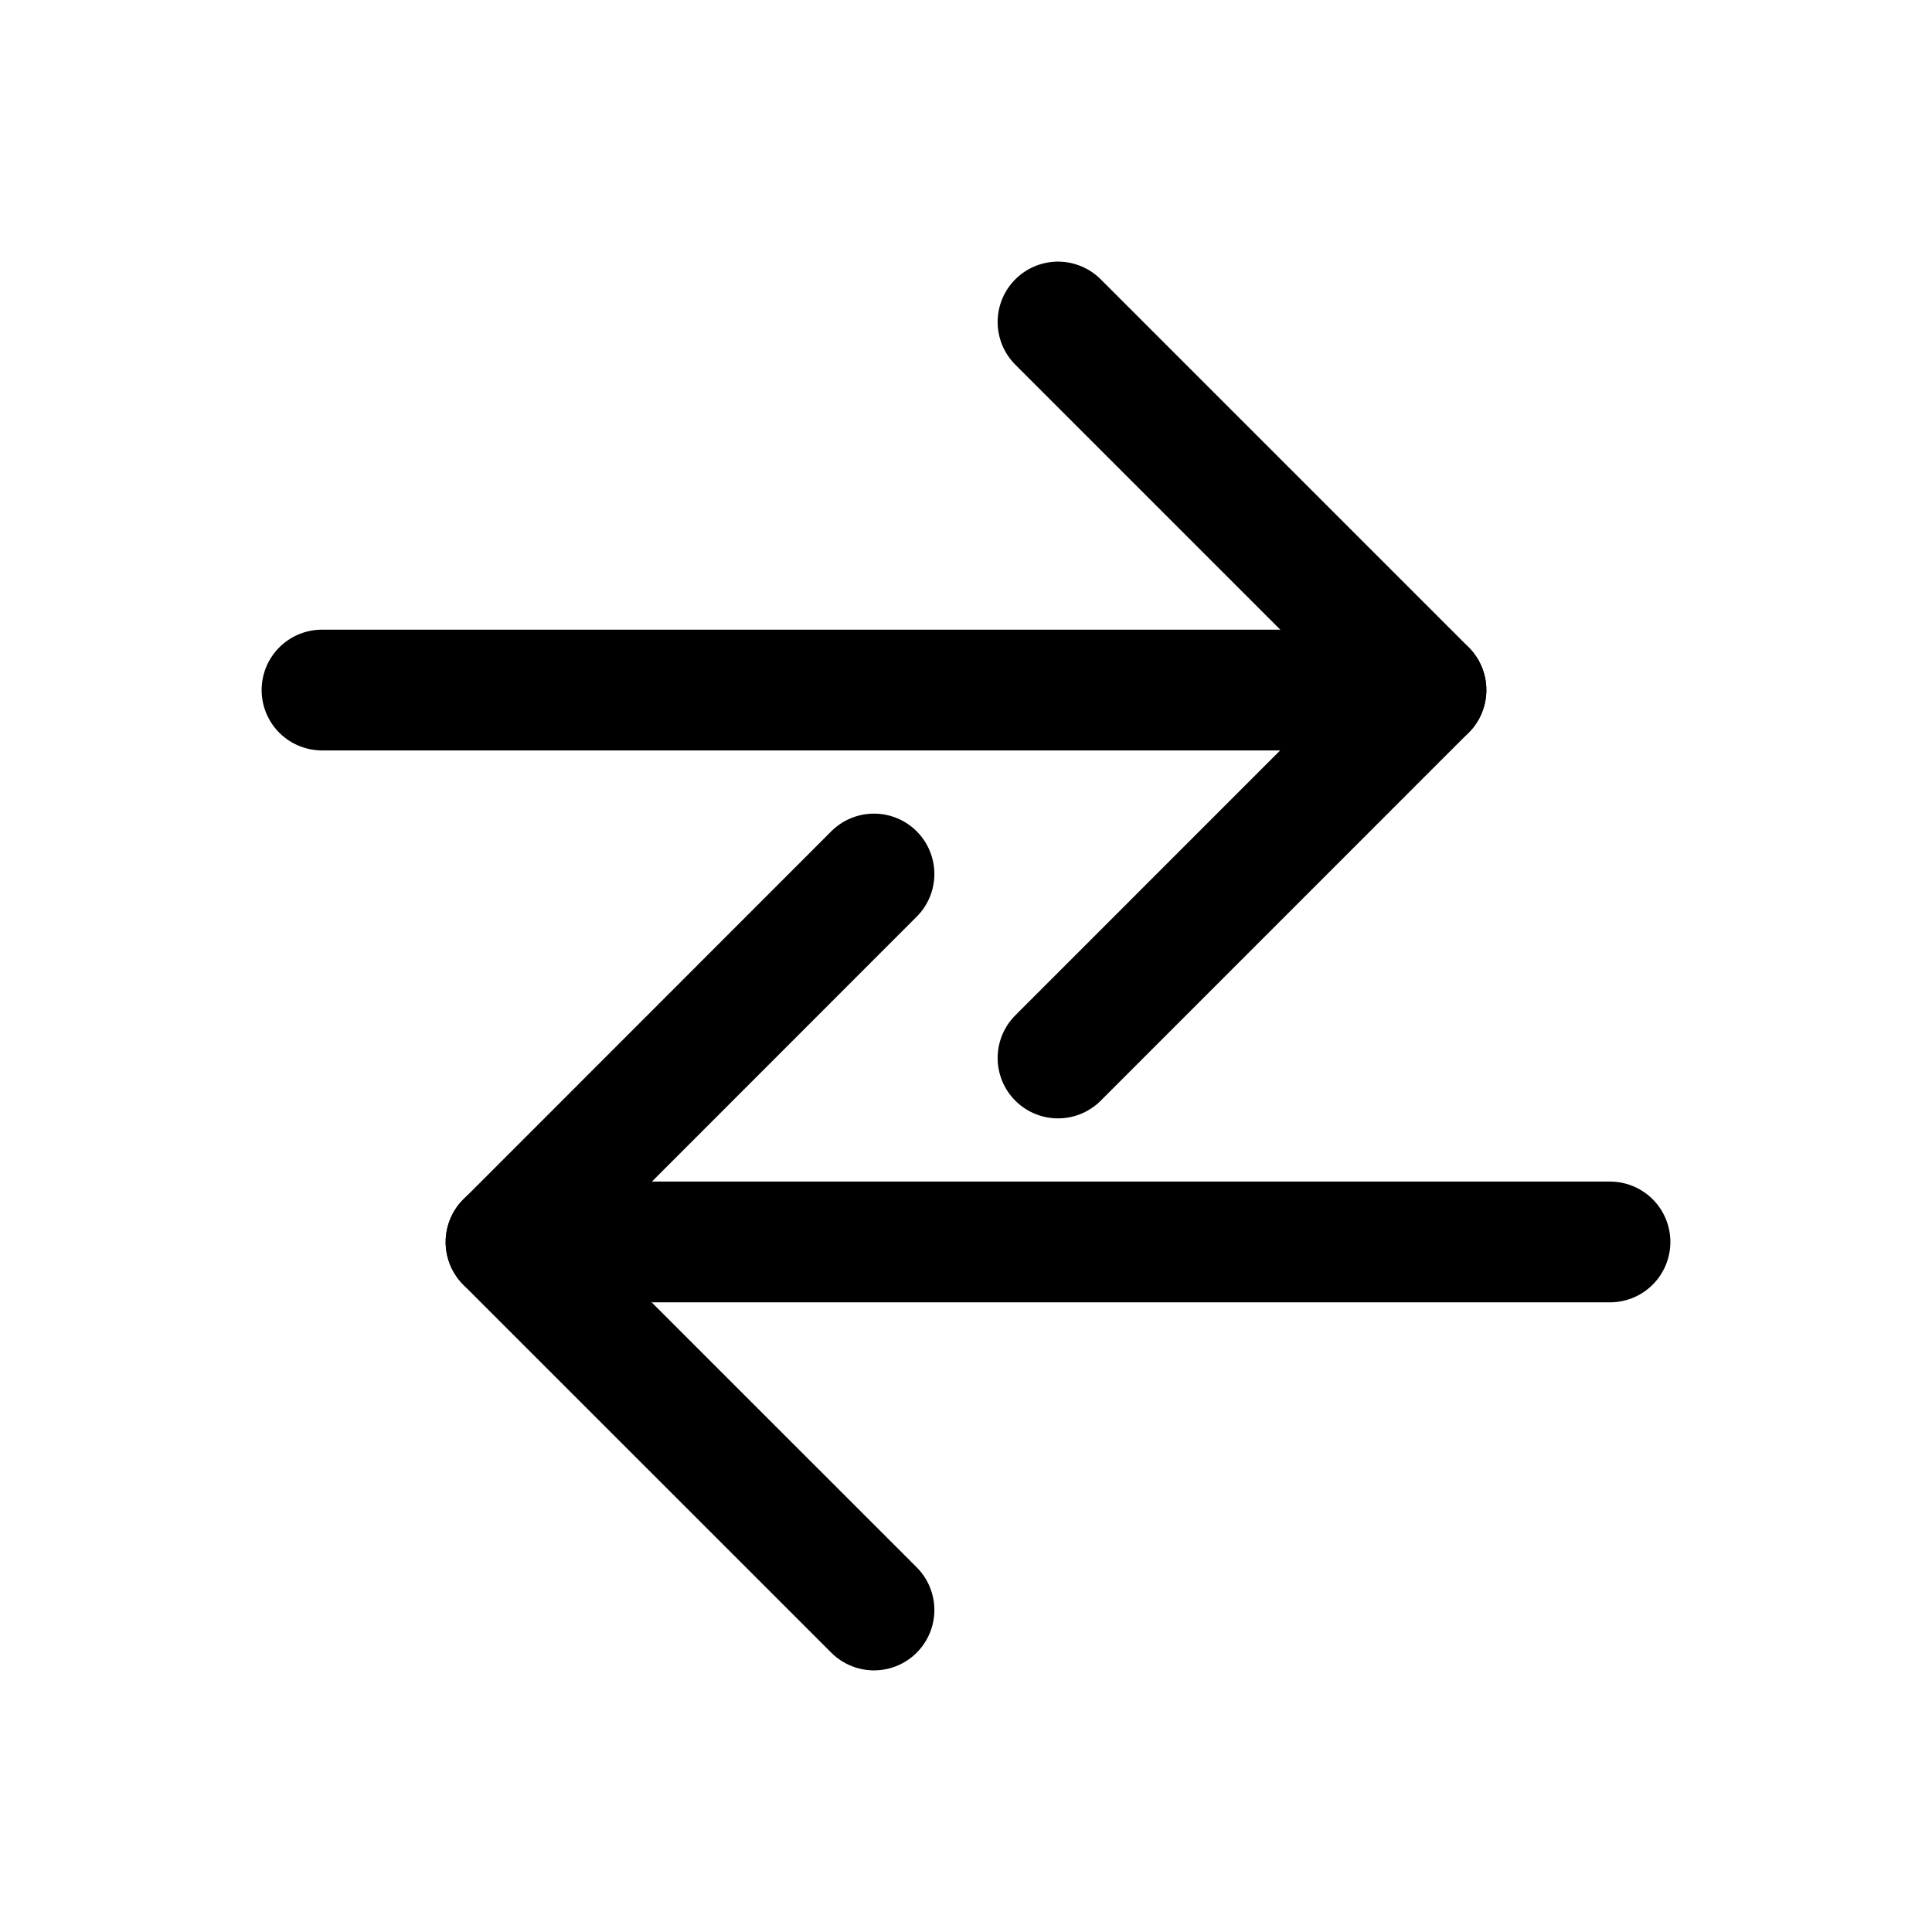 <svg width="46" height="46" fill="none" stroke="currentColor" stroke-linecap="round" stroke-linejoin="round" stroke-width="1.5" viewBox="0 0 24 24" xmlns="http://www.w3.org/2000/svg">
  <path d="M10.857 10.857 6.286 15.43 10.857 20"></path>
  <path d="M20 15.428H6.286"></path>
  <path d="m13.143 4 4.571 4.571-4.571 4.572"></path>
  <path d="M17.714 8.572H4"></path>
</svg>
